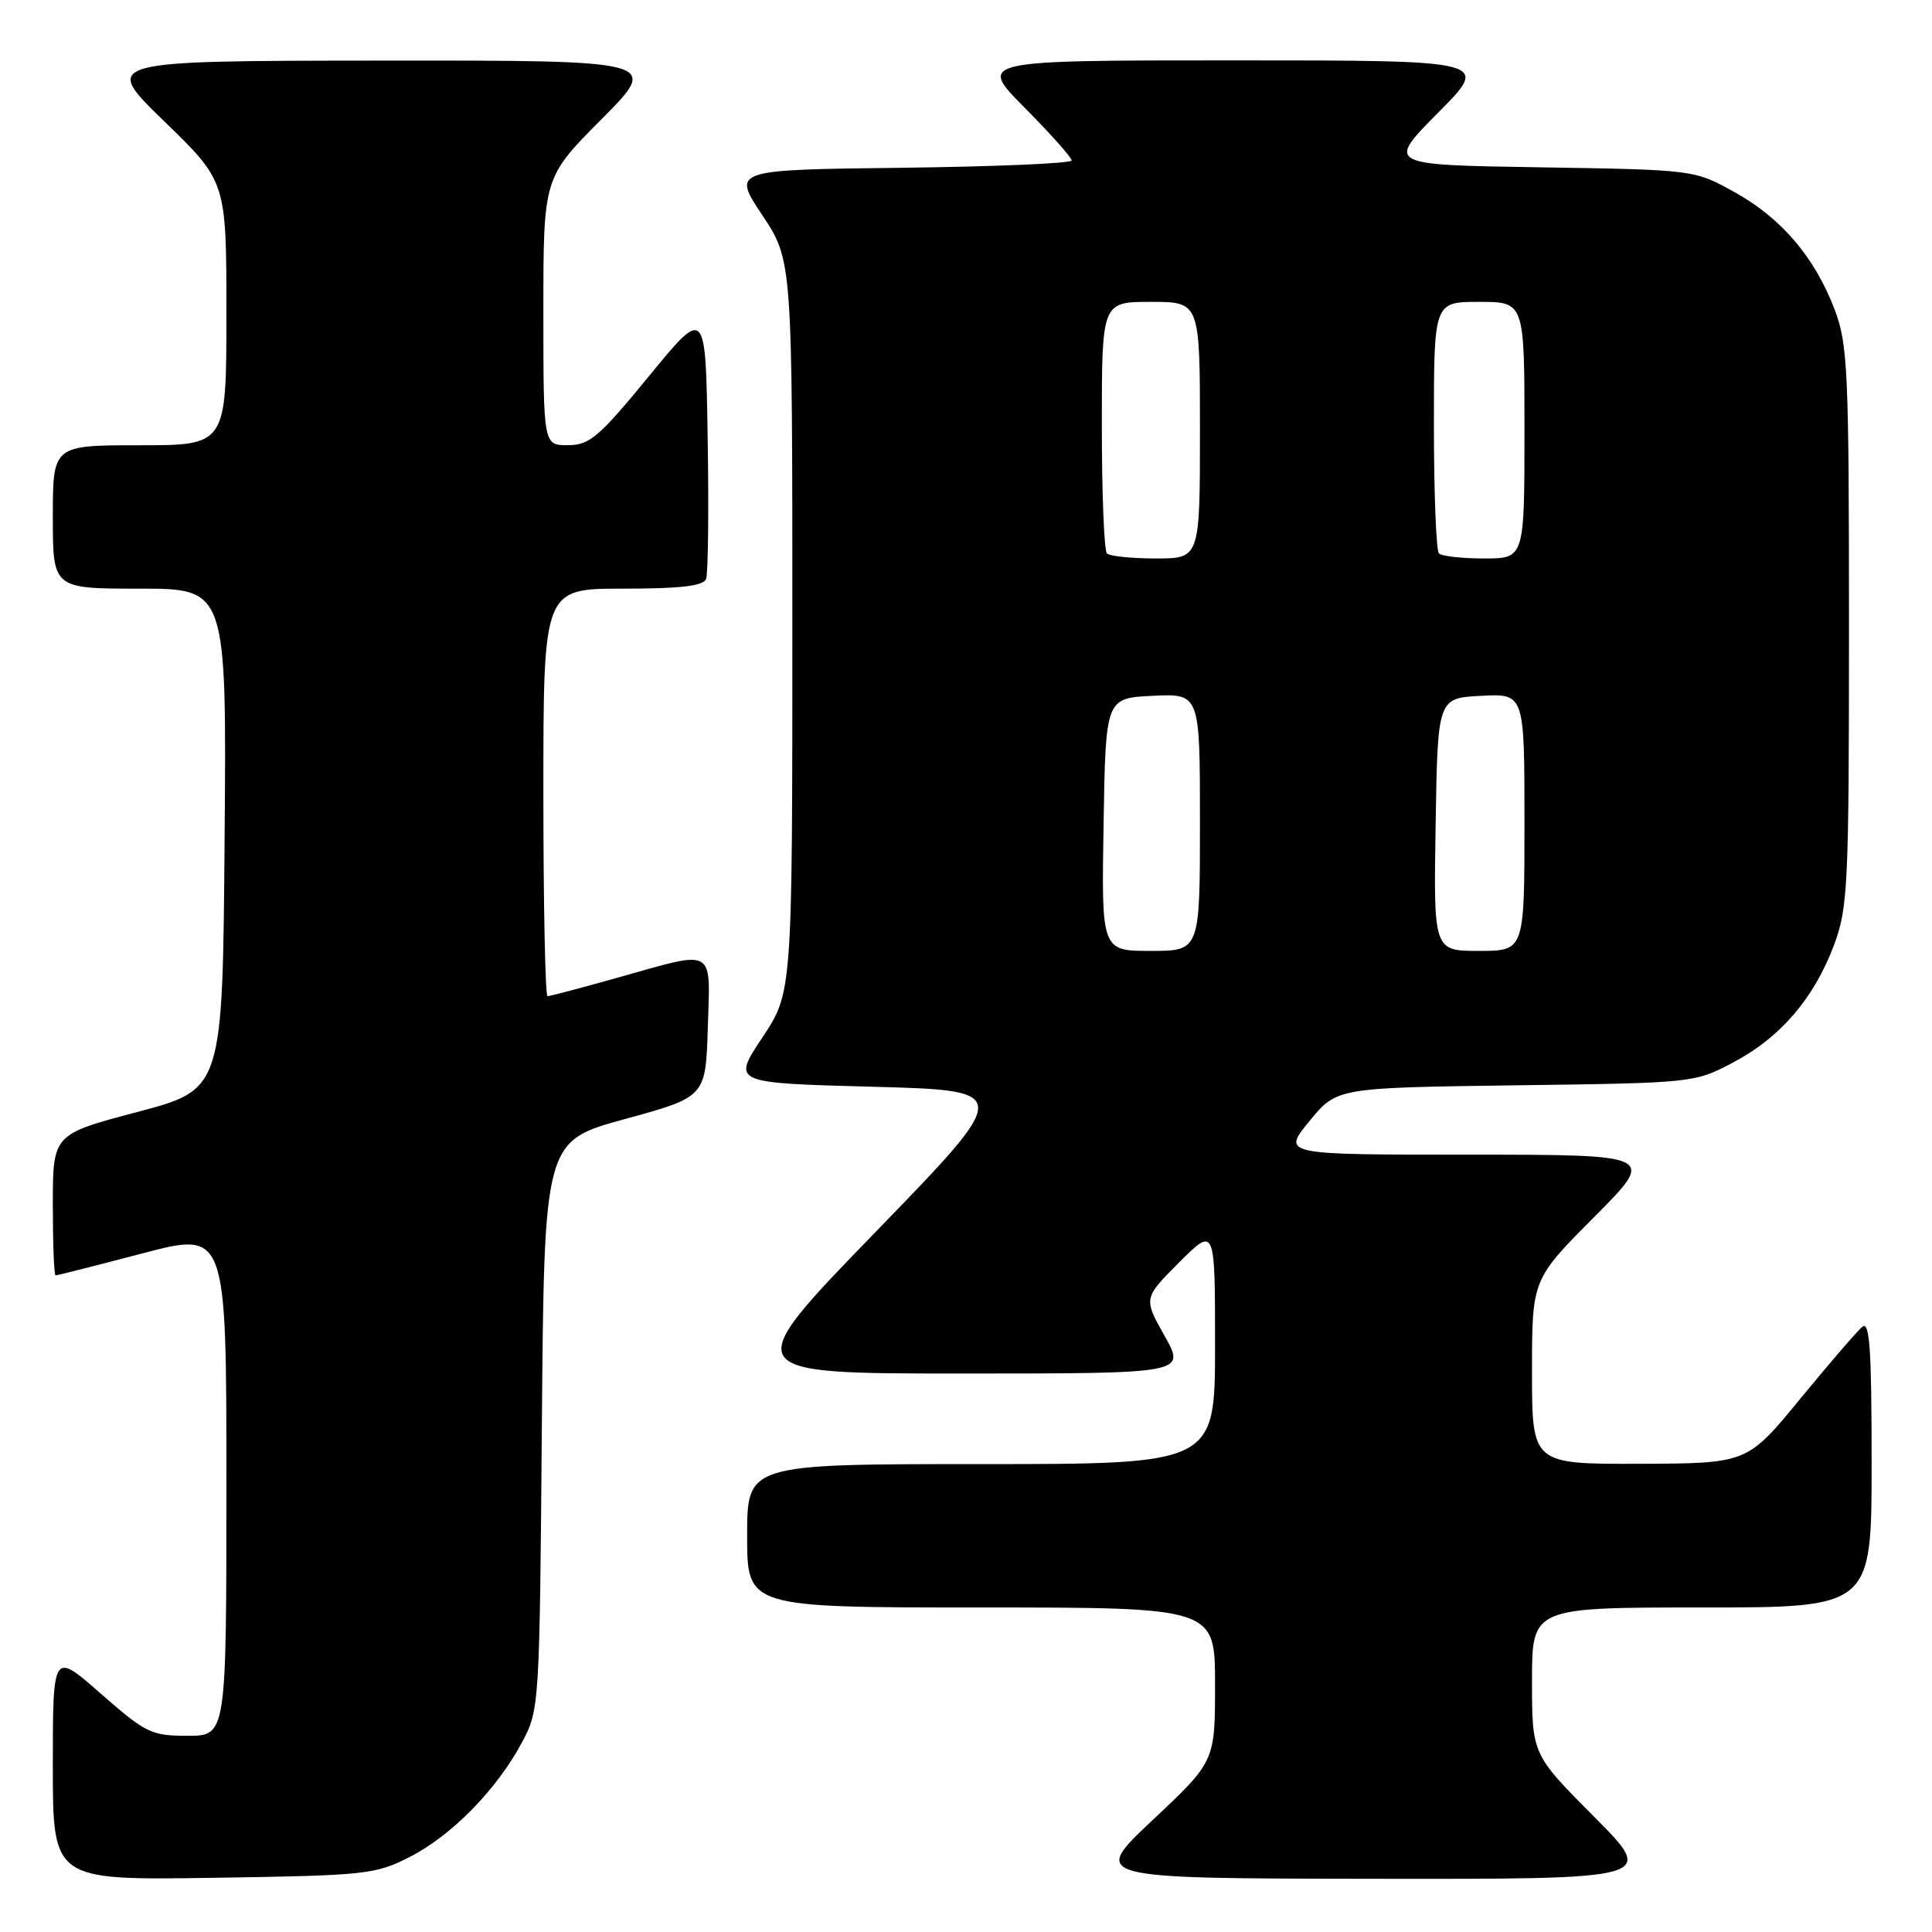 <?xml version="1.0" encoding="UTF-8" standalone="no"?>
<!DOCTYPE svg PUBLIC "-//W3C//DTD SVG 1.1//EN" "http://www.w3.org/Graphics/SVG/1.1/DTD/svg11.dtd" >
<svg xmlns="http://www.w3.org/2000/svg" xmlns:xlink="http://www.w3.org/1999/xlink" version="1.1" viewBox="0 0 256 256">
 <g >
 <path fill="currentColor"
d=" M 54.32 246.04 C 59.88 243.20 65.84 237.10 69.18 230.85 C 71.47 226.55 71.50 226.03 71.80 188.86 C 72.11 151.21 72.11 151.21 82.80 148.28 C 93.50 145.35 93.50 145.35 93.79 136.18 C 94.12 125.42 94.91 125.87 82.00 129.50 C 77.11 130.88 72.86 132.00 72.55 132.00 C 72.25 132.00 72.00 119.85 72.00 105.00 C 72.00 78.00 72.00 78.00 82.53 78.00 C 90.19 78.00 93.20 77.65 93.56 76.71 C 93.83 76.01 93.93 67.61 93.77 58.05 C 93.50 40.68 93.50 40.68 86.00 49.83 C 79.36 57.93 78.13 58.98 75.25 58.99 C 72.00 59.00 72.00 59.00 72.00 41.27 C 72.00 23.54 72.00 23.54 79.73 15.77 C 87.45 8.00 87.45 8.00 50.48 8.03 C 13.50 8.06 13.50 8.06 21.75 16.06 C 30.00 24.06 30.00 24.06 30.00 41.53 C 30.00 59.00 30.00 59.00 18.50 59.00 C 7.00 59.00 7.00 59.00 7.00 68.50 C 7.00 78.00 7.00 78.00 18.51 78.00 C 30.03 78.00 30.03 78.00 29.76 111.17 C 29.50 144.35 29.50 144.35 18.25 147.33 C 7.00 150.30 7.00 150.30 7.00 159.65 C 7.00 164.79 7.16 169.00 7.37 169.00 C 7.57 169.00 12.74 167.69 18.87 166.08 C 30.00 163.16 30.00 163.16 30.00 196.58 C 30.00 230.00 30.00 230.00 24.86 230.00 C 20.05 230.00 19.32 229.65 13.36 224.42 C 7.00 218.83 7.00 218.83 7.00 233.99 C 7.00 249.14 7.00 249.14 28.25 248.82 C 48.53 248.51 49.72 248.39 54.32 246.04 Z  M 211.23 240.73 C 203.00 232.46 203.00 232.46 203.00 222.73 C 203.00 213.00 203.00 213.00 225.50 213.00 C 248.00 213.00 248.00 213.00 248.00 193.88 C 248.00 178.68 247.74 174.97 246.75 175.82 C 246.06 176.40 242.35 180.71 238.50 185.40 C 231.50 193.91 231.50 193.91 217.25 193.96 C 203.00 194.00 203.00 194.00 203.00 181.77 C 203.00 169.54 203.00 169.54 211.23 161.27 C 219.46 153.00 219.46 153.00 194.66 153.00 C 169.87 153.00 169.87 153.00 173.50 148.56 C 177.13 144.13 177.13 144.13 200.82 143.81 C 224.37 143.50 224.53 143.49 229.65 140.78 C 235.90 137.49 240.38 132.27 243.02 125.21 C 244.86 120.29 245.00 117.35 245.00 82.97 C 245.00 49.14 244.84 45.60 243.11 41.04 C 240.46 34.08 236.05 28.90 229.82 25.45 C 224.50 22.50 224.50 22.50 204.10 22.17 C 183.70 21.85 183.70 21.85 190.57 14.92 C 197.45 8.00 197.45 8.00 163.50 8.00 C 129.56 8.00 129.56 8.00 135.78 14.28 C 139.20 17.73 142.00 20.87 142.00 21.26 C 142.00 21.65 131.88 22.08 119.51 22.23 C 97.01 22.50 97.01 22.50 101.00 28.50 C 104.99 34.50 104.99 34.50 104.99 83.00 C 104.99 131.50 104.99 131.50 101.00 137.50 C 97.01 143.50 97.01 143.50 115.60 144.00 C 134.20 144.50 134.20 144.50 116.01 163.25 C 97.82 182.00 97.82 182.00 127.47 182.00 C 157.12 182.00 157.12 182.00 154.31 177.01 C 151.51 172.02 151.51 172.02 156.25 167.27 C 161.00 162.53 161.00 162.53 161.00 178.26 C 161.00 194.00 161.00 194.00 130.00 194.00 C 99.00 194.00 99.00 194.00 99.00 203.50 C 99.00 213.00 99.00 213.00 130.00 213.00 C 161.00 213.00 161.00 213.00 161.00 223.20 C 161.00 233.39 161.00 233.39 152.75 241.15 C 144.50 248.90 144.50 248.90 181.98 248.95 C 219.46 249.00 219.46 249.00 211.23 240.73 Z  M 146.23 109.25 C 146.50 92.50 146.50 92.50 152.75 92.20 C 159.00 91.90 159.00 91.90 159.00 108.95 C 159.00 126.00 159.00 126.00 152.48 126.00 C 145.95 126.00 145.95 126.00 146.23 109.25 Z  M 190.23 109.25 C 190.50 92.50 190.50 92.50 196.25 92.20 C 202.00 91.90 202.00 91.90 202.00 108.95 C 202.00 126.00 202.00 126.00 195.98 126.00 C 189.95 126.00 189.95 126.00 190.23 109.25 Z  M 146.67 73.33 C 146.30 72.97 146.00 65.32 146.00 56.33 C 146.00 40.00 146.00 40.00 152.50 40.00 C 159.00 40.00 159.00 40.00 159.00 57.00 C 159.00 74.00 159.00 74.00 153.17 74.00 C 149.96 74.00 147.03 73.70 146.67 73.33 Z  M 190.67 73.33 C 190.30 72.97 190.00 65.32 190.00 56.33 C 190.00 40.00 190.00 40.00 196.00 40.00 C 202.00 40.00 202.00 40.00 202.00 57.00 C 202.00 74.00 202.00 74.00 196.67 74.00 C 193.73 74.00 191.03 73.70 190.67 73.33 Z "/>
</g>
</svg>